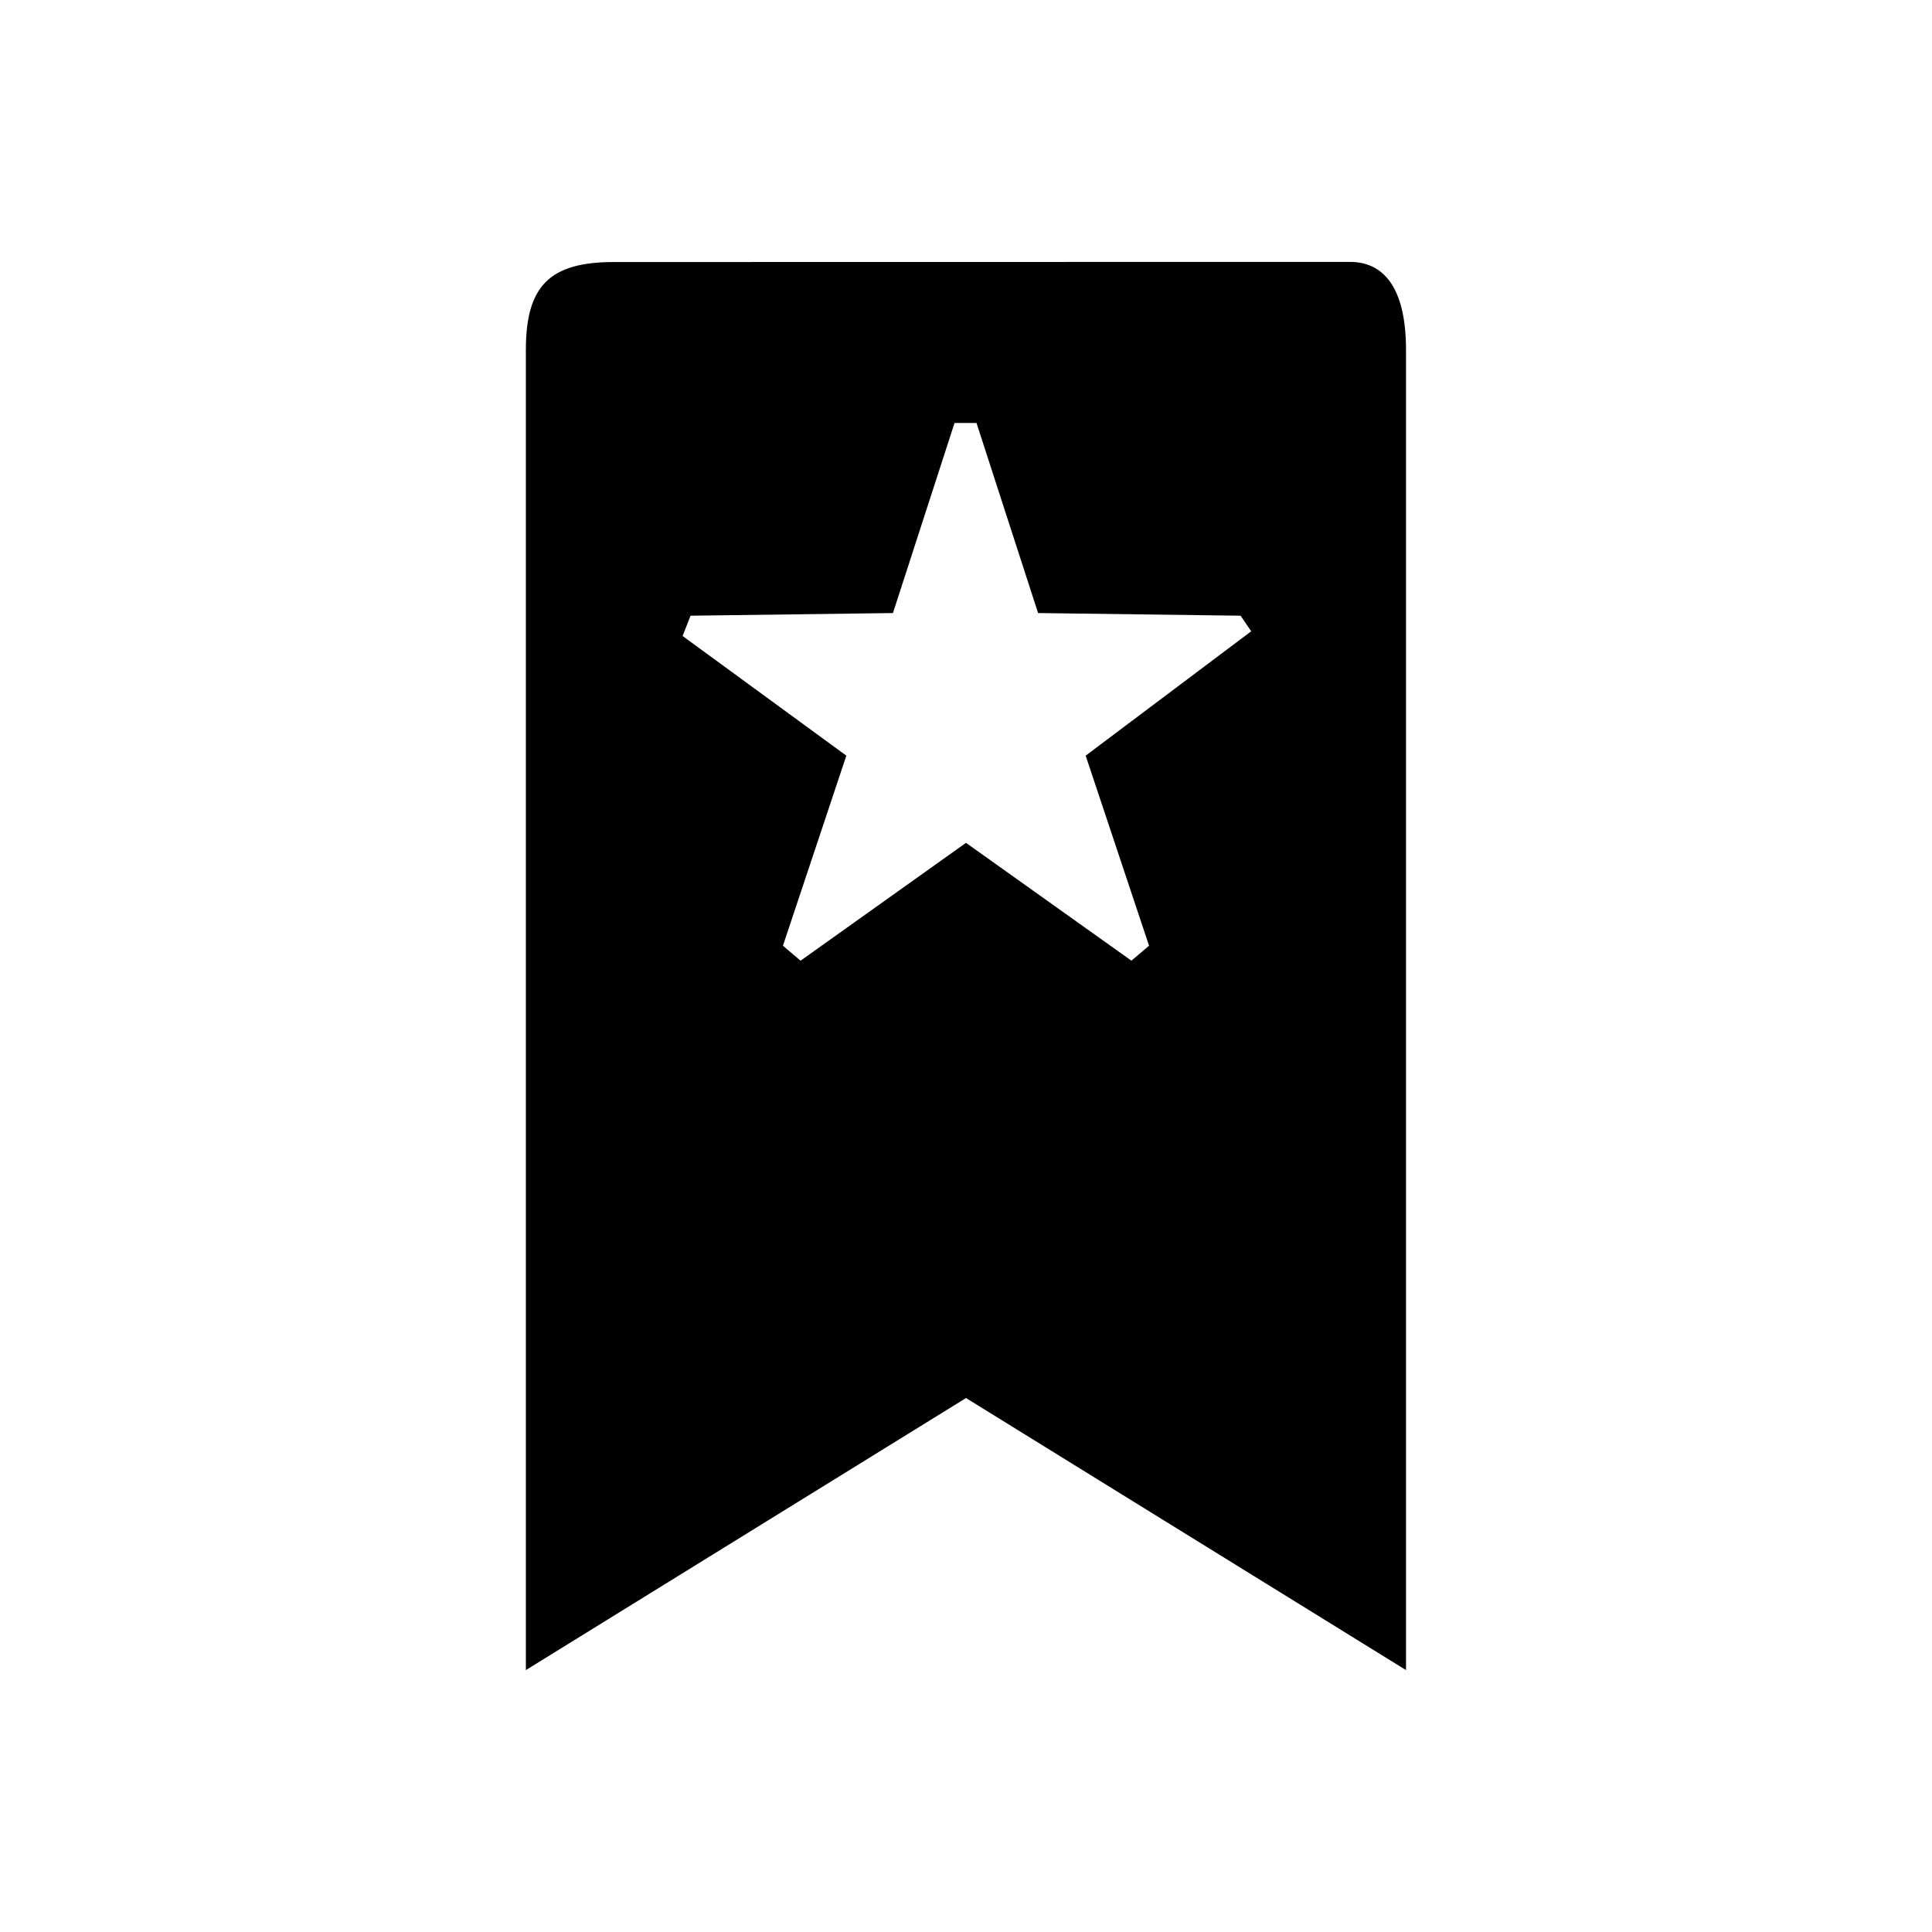 <?xml version="1.0" encoding="UTF-8" standalone="no"?>
<svg
   width="16"
   height="16"
   fill="currentColor"
   version="1.1"
   id="svg4"
   sodipodi:docname="mark.svg"
   inkscape:version="1.2.2 (732a01da63, 2022-12-09)"
   xmlns:inkscape="http://www.inkscape.org/namespaces/inkscape"
   xmlns:sodipodi="http://sodipodi.sourceforge.net/DTD/sodipodi-0.dtd"
   xmlns="http://www.w3.org/2000/svg"
   xmlns:svg="http://www.w3.org/2000/svg">
  <defs
     id="defs8" />
  <sodipodi:namedview
     id="namedview6"
     pagecolor="#ffffff"
     bordercolor="#000000"
     borderopacity="0.25"
     inkscape:showpageshadow="2"
     inkscape:pageopacity="0.0"
     inkscape:pagecheckerboard="0"
     inkscape:deskcolor="#d1d1d1"
     showgrid="false"
     inkscape:zoom="32"
     inkscape:cx="9.203125"
     inkscape:cy="4.140625"
     inkscape:window-width="1649"
     inkscape:window-height="1259"
     inkscape:window-x="342"
     inkscape:window-y="342"
     inkscape:window-maximized="0"
     inkscape:current-layer="svg4" />
  <path
     d="m 5.085,2.17 c -0.532,0 -0.73,0.196 -0.73,0.728 v 10.933 l 3.645,-2.253 3.644,2.253 V 2.898 c 0,-0.532 -0.197,-0.729 -0.463,-0.729 z m 3.906,4.088 0.525,1.574 -0.146,0.124 -1.37,-0.976 -1.37,0.976 -0.146,-0.124 0.525,-1.574 -1.356,-0.991 0.066,-0.168 1.676,-0.022 0.51,-1.574 h 0.182 l 0.51,1.574 1.677,0.022 0.088,0.129 z"
     id="path2"
     sodipodi:nodetypes="sscccscscccccccccccccccc" />
</svg>
